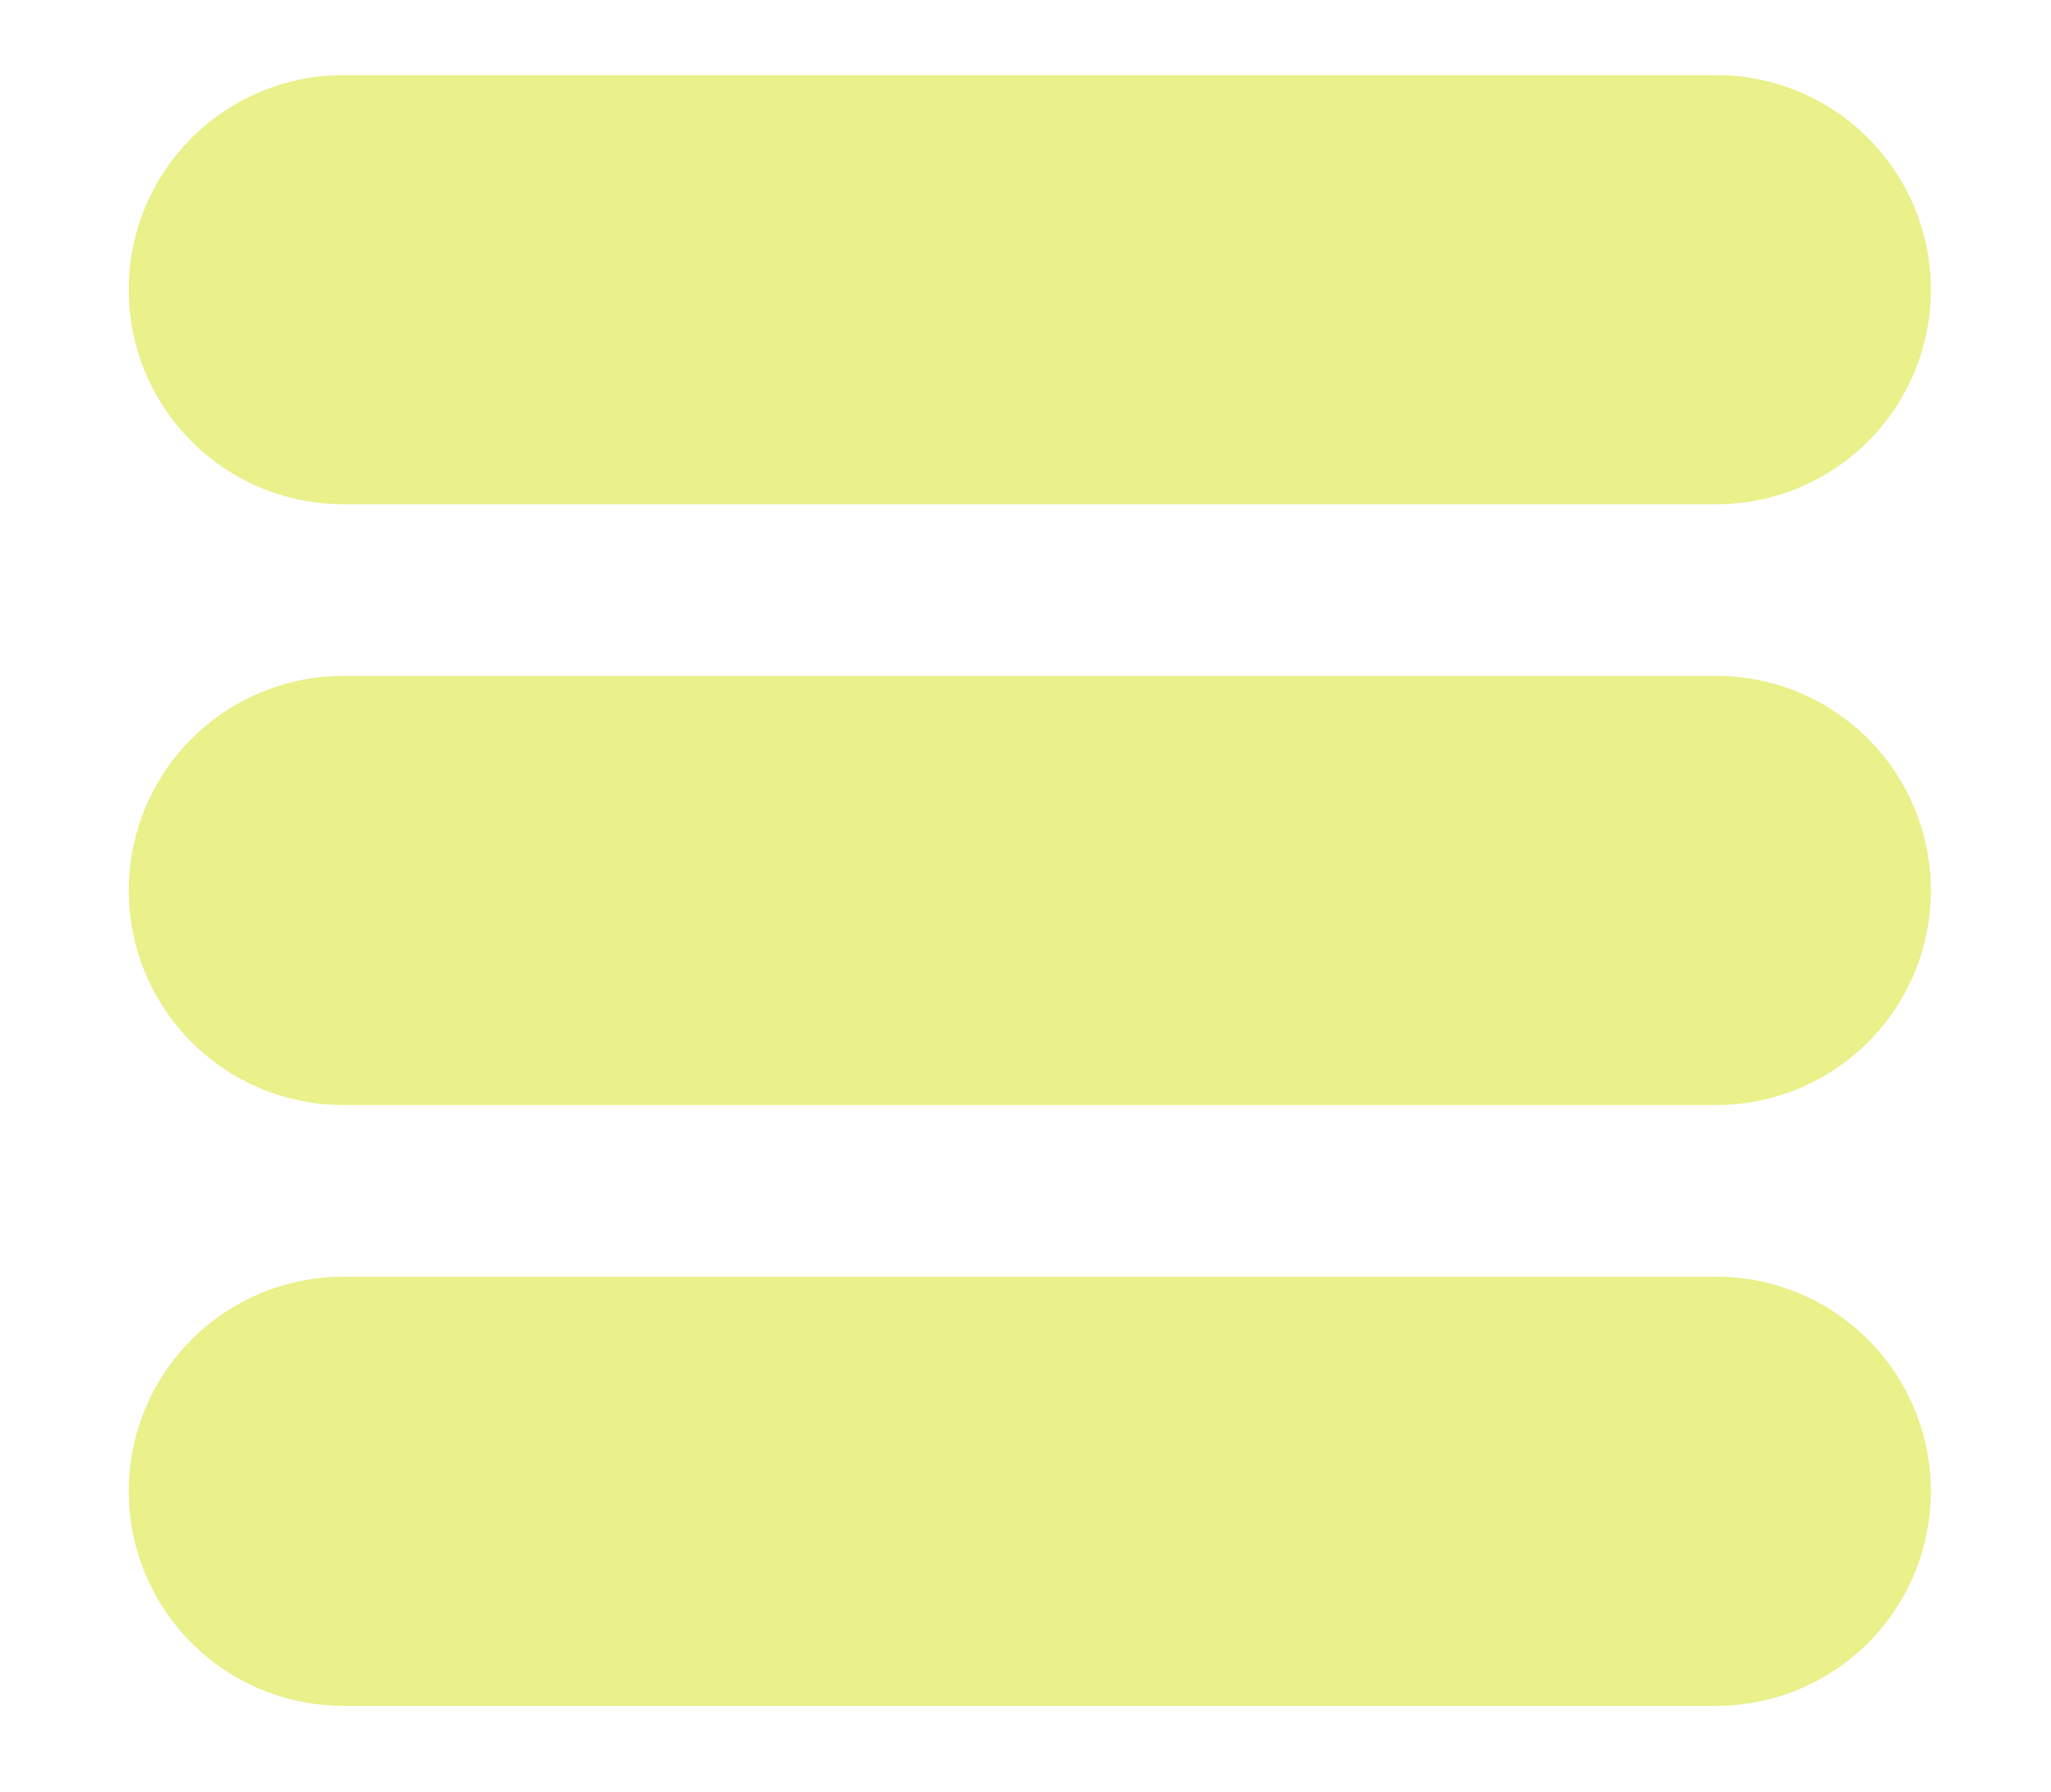 <?xml version="1.0" encoding="UTF-8" standalone="no"?>
<svg
   xmlns:dc="http://purl.org/dc/elements/1.1/"
   xmlns:cc="http://creativecommons.org/ns#"
   xmlns:rdf="http://www.w3.org/1999/02/22-rdf-syntax-ns#"
   xmlns:svg="http://www.w3.org/2000/svg"
   xmlns="http://www.w3.org/2000/svg"
   xmlns:xlink="http://www.w3.org/1999/xlink"
   xmlns:sodipodi="http://sodipodi.sourceforge.net/DTD/sodipodi-0.dtd"
   xmlns:inkscape="http://www.inkscape.org/namespaces/inkscape"
   width="956pt"
   height="835pt"
   viewBox="0 0 956 835"
   version="1.1"
   id="svg2"
   inkscape:version="0.48.4 r9939"
   sodipodi:docname="R3b.svg"
   inkscape:export-filename="D:\c\MyLittleQuiz\Src\Resources\Esperanto\R3b.png"
   inkscape:export-xdpi="90"
   inkscape:export-ydpi="90">
  <sodipodi:namedview
     pagecolor="#ffffff"
     bordercolor="#666666"
     borderopacity="1"
     objecttolerance="10"
     gridtolerance="10"
     guidetolerance="10"
     inkscape:pageopacity="0"
     inkscape:pageshadow="2"
     inkscape:window-width="640"
     inkscape:window-height="480"
     id="namedview96"
     showgrid="true"
     inkscape:zoom="0.6005988"
     inkscape:cx="432.66451"
     inkscape:cy="521.875"
     inkscape:current-layer="svg2">
    <inkscape:grid
       type="xygrid"
       id="grid3075"
       empspacing="5"
       visible="true"
       enabled="true"
       snapvisiblegridlinesonly="true"
       spacingy="50px"
       spacingx="200px" />
  </sodipodi:namedview>
  <defs
     id="defs4">
    <linearGradient
       id="lg1">
      <stop
         style="stop-color:#45aaae;stop-opacity:1;"
         offset="0"
         id="stop7" />
      <stop
         style="stop-color:#2b5959;stop-opacity:1;"
         offset="1"
         id="stop9" />
    </linearGradient>
    <linearGradient
       id="lg2">
      <stop
         style="stop-color:#419a9e;stop-opacity:1;"
         offset="0"
         id="stop12" />
      <stop
         style="stop-color:#2b5959;stop-opacity:1;"
         offset="1"
         id="stop14" />
    </linearGradient>
    <linearGradient
       xlink:href="#lg2"
       id="lg3"
       x1="507.7"
       y1="623.4"
       x2="436.5"
       y2="445.4"
       gradientUnits="userSpaceOnUse" />
    <linearGradient
       xlink:href="#lg1"
       id="lg4"
       x1="854.2"
       y1="640.7"
       x2="768.6"
       y2="468.0"
       gradientUnits="userSpaceOnUse" />
  </defs>
  <path
     style="fill:none;stroke:#eaf08a;stroke-width:200;stroke-linecap:round;stroke-linejoin:miter;stroke-miterlimit:4;stroke-opacity:1;stroke-dasharray:none"
     d="M 160,695 800,695"
     id="path3077"
     inkscape:connector-curvature="0" />
  <path
     style="color:#000000;fill:none;stroke:#eaf08a;stroke-width:200;stroke-linecap:round;stroke-linejoin:miter;stroke-miterlimit:4;stroke-opacity:1;stroke-dasharray:none;stroke-dashoffset:0;marker:none;visibility:visible;display:inline;overflow:visible;enable-background:accumulate"
     d="M 160,415 800,415"
     id="path3858"
     inkscape:connector-curvature="0"
     sodipodi:nodetypes="cc" />
  <path
     style="color:#000000;fill:none;stroke:#eaf08a;stroke-width:200;stroke-linecap:round;stroke-linejoin:miter;stroke-miterlimit:4;stroke-opacity:1;stroke-dasharray:none;stroke-dashoffset:0;marker:none;visibility:visible;display:inline;overflow:visible;enable-background:accumulate"
     d="M 160,135 800,135"
     id="path3866"
     inkscape:connector-curvature="0" />
</svg>
